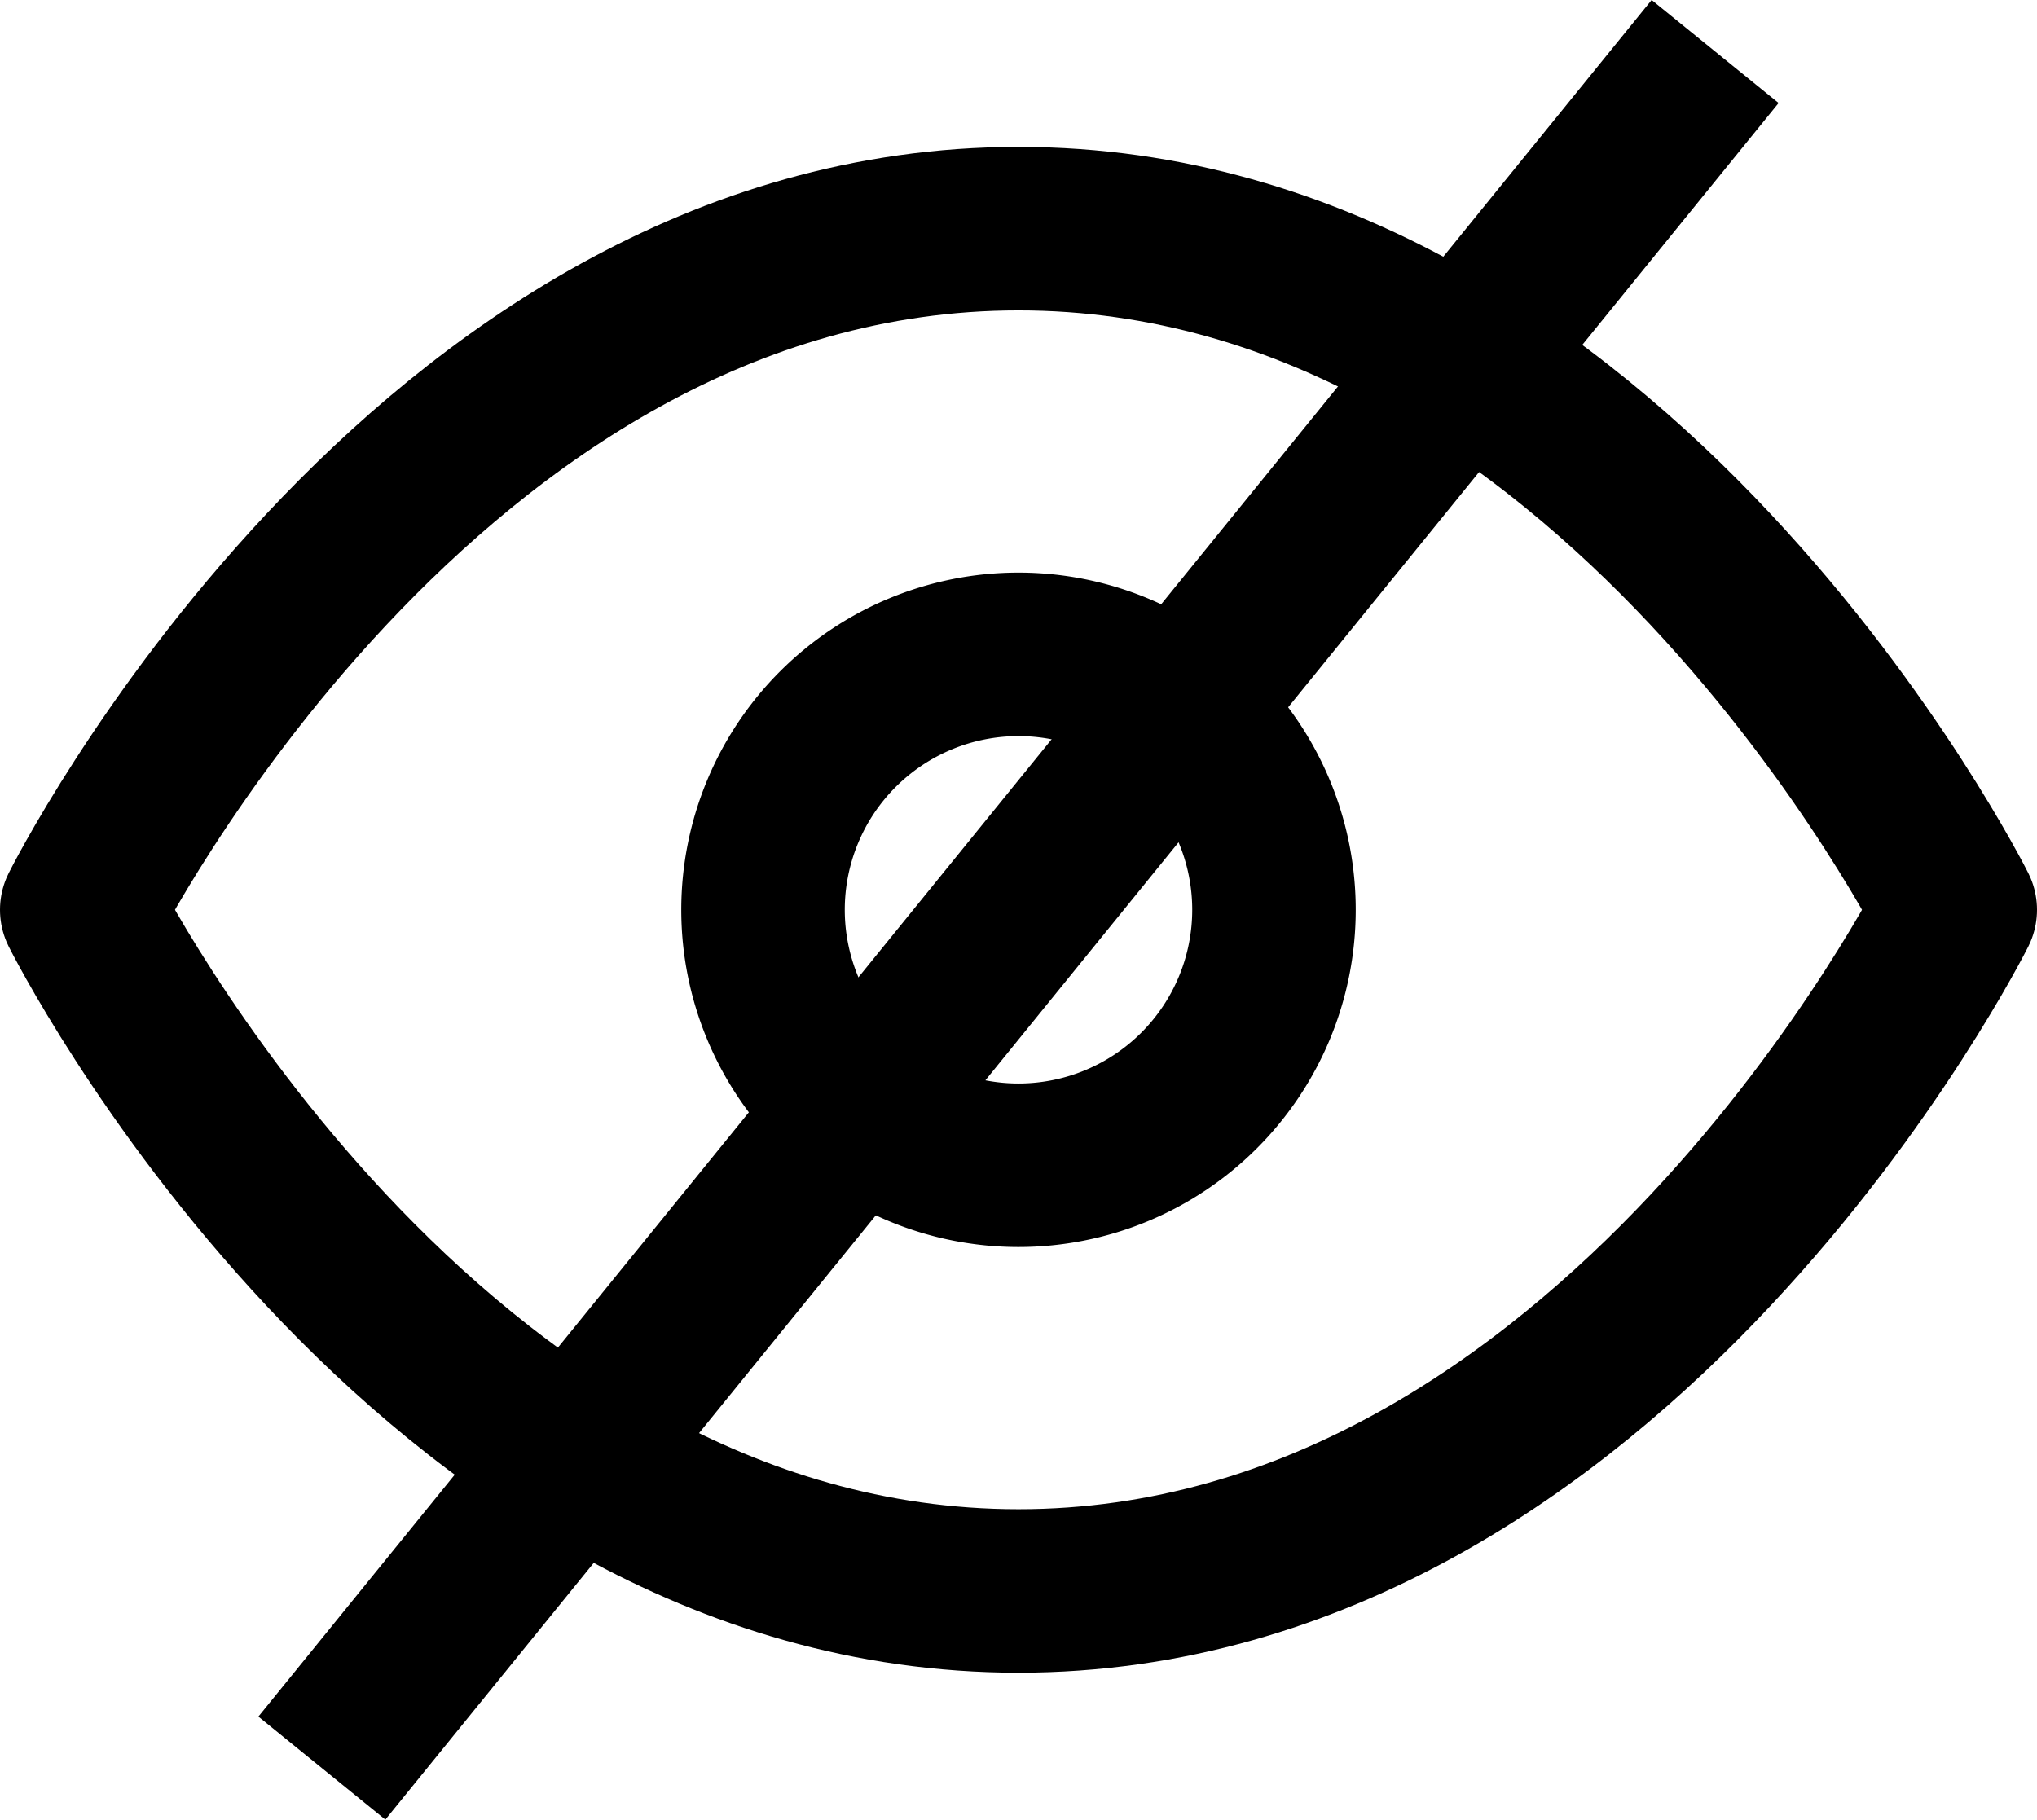 <svg xmlns="http://www.w3.org/2000/svg" width="24.916" height="22.26" viewBox="0 0 24.916 22.26">
  <g id="Group_1811" data-name="Group 1811" transform="translate(902 -425.203)">
    <g id="Icon_feather-eye" data-name="Icon feather-eye" transform="translate(-902.5 422)">
      <g id="Group_1810" data-name="Group 1810">
        <path id="Path_6815" data-name="Path 6815" d="M1.5,14.333S5.667,6,12.958,6s11.458,8.333,11.458,8.333-4.167,8.333-11.458,8.333S1.5,14.333,1.5,14.333Z" fill="none" stroke="#000" stroke-linecap="round" stroke-linejoin="round" stroke-width="2"/>
        <path id="Path_6816" data-name="Path 6816" d="M19.75,16.625A3.125,3.125,0,1,1,16.625,13.5,3.125,3.125,0,0,1,19.75,16.625Z" transform="translate(-3.667 -2.292)" fill="none" stroke="#000" stroke-linecap="round" stroke-linejoin="round" stroke-width="2"/>
      </g>
    </g>
    <line id="Line_32" data-name="Line 32" x1="17.042" y2="21" transform="translate(-898.063 425.833)" fill="none" stroke="#000" stroke-width="2"/>
  </g>
</svg>
